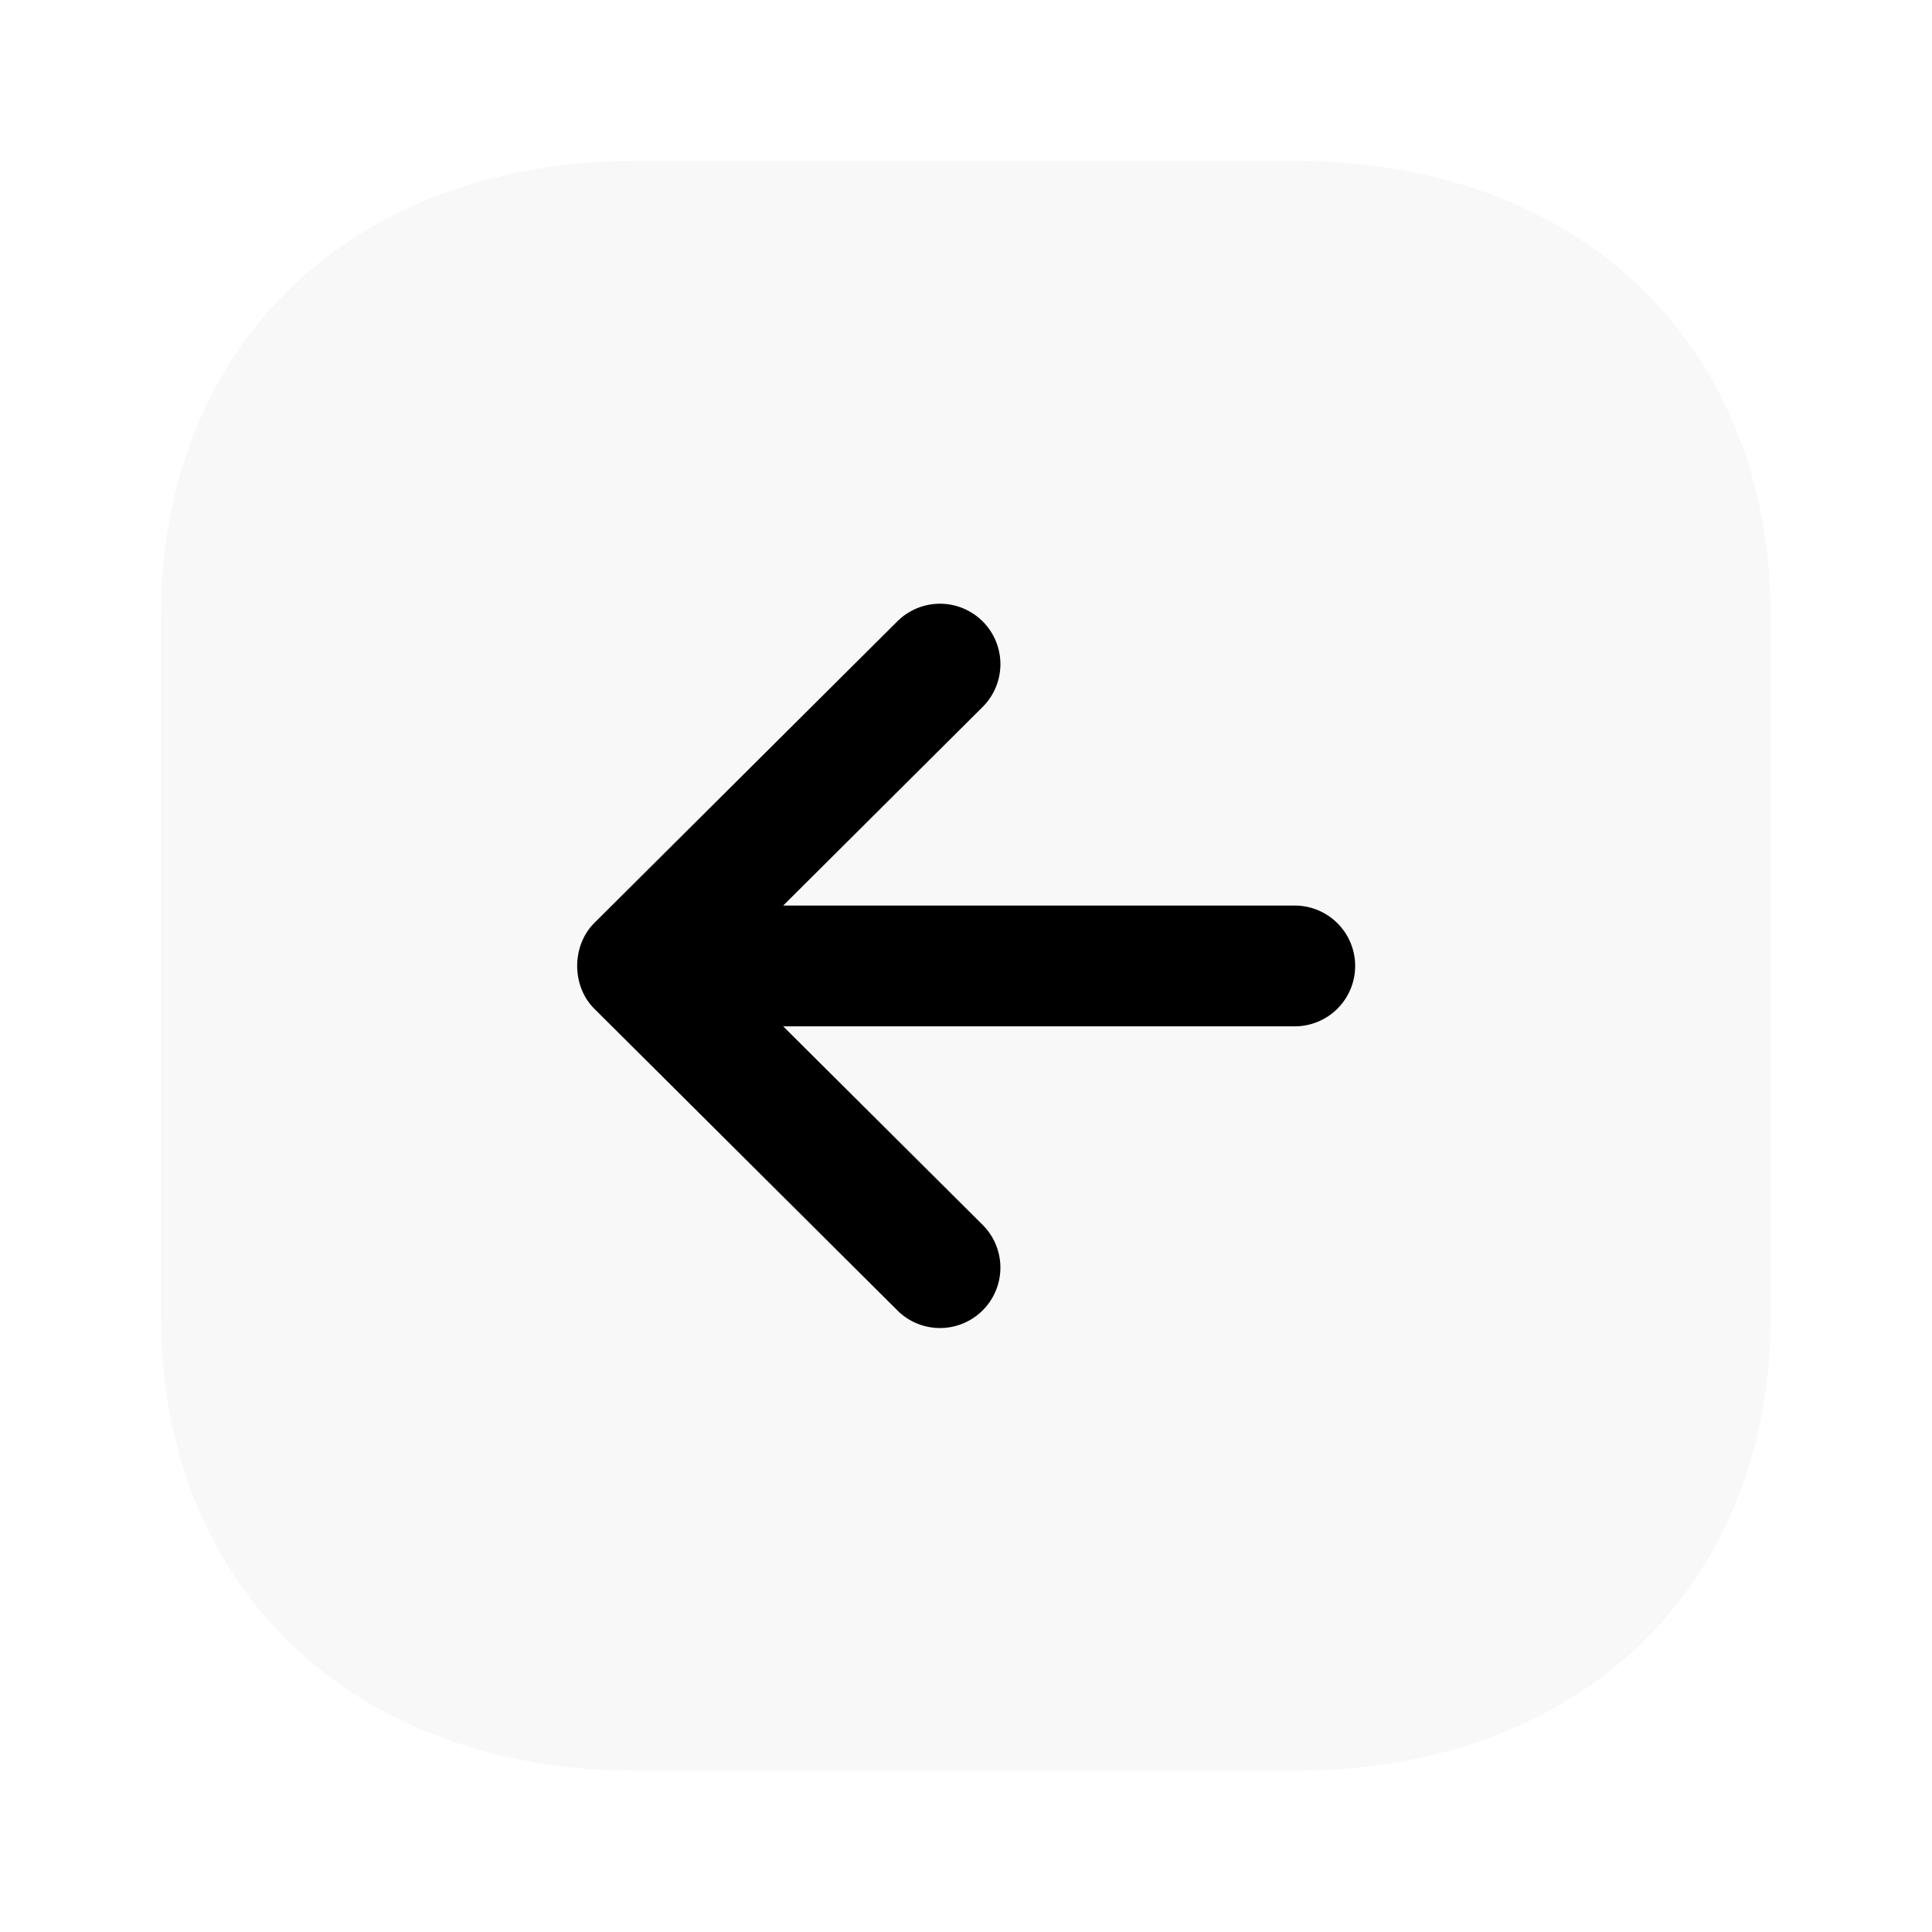 <svg xmlns="http://www.w3.org/2000/svg" width="40" height="40" viewBox="0 0 40 40"><g><g><g/><g><path fill-opacity=".03" d="M26.803 36.663H13.19c-5.898 0-9.86-3.793-9.86-9.441v-14.45c0-5.649 3.962-9.442 9.86-9.442h13.613c5.897 0 9.86 3.795 9.86 9.443v14.449c0 5.648-3.963 9.441-9.86 9.441z"/></g><g><path d="M18.579 27.13l-6.275-6.246c-.472-.47-.472-1.302 0-1.774l6.275-6.246a1.25 1.25 0 0 1 1.765 1.773l-4.129 4.112h10.592a1.25 1.25 0 1 1 0 2.5H16.215l4.129 4.11a1.25 1.25 0 1 1-1.765 1.772z"/></g></g></g></svg>